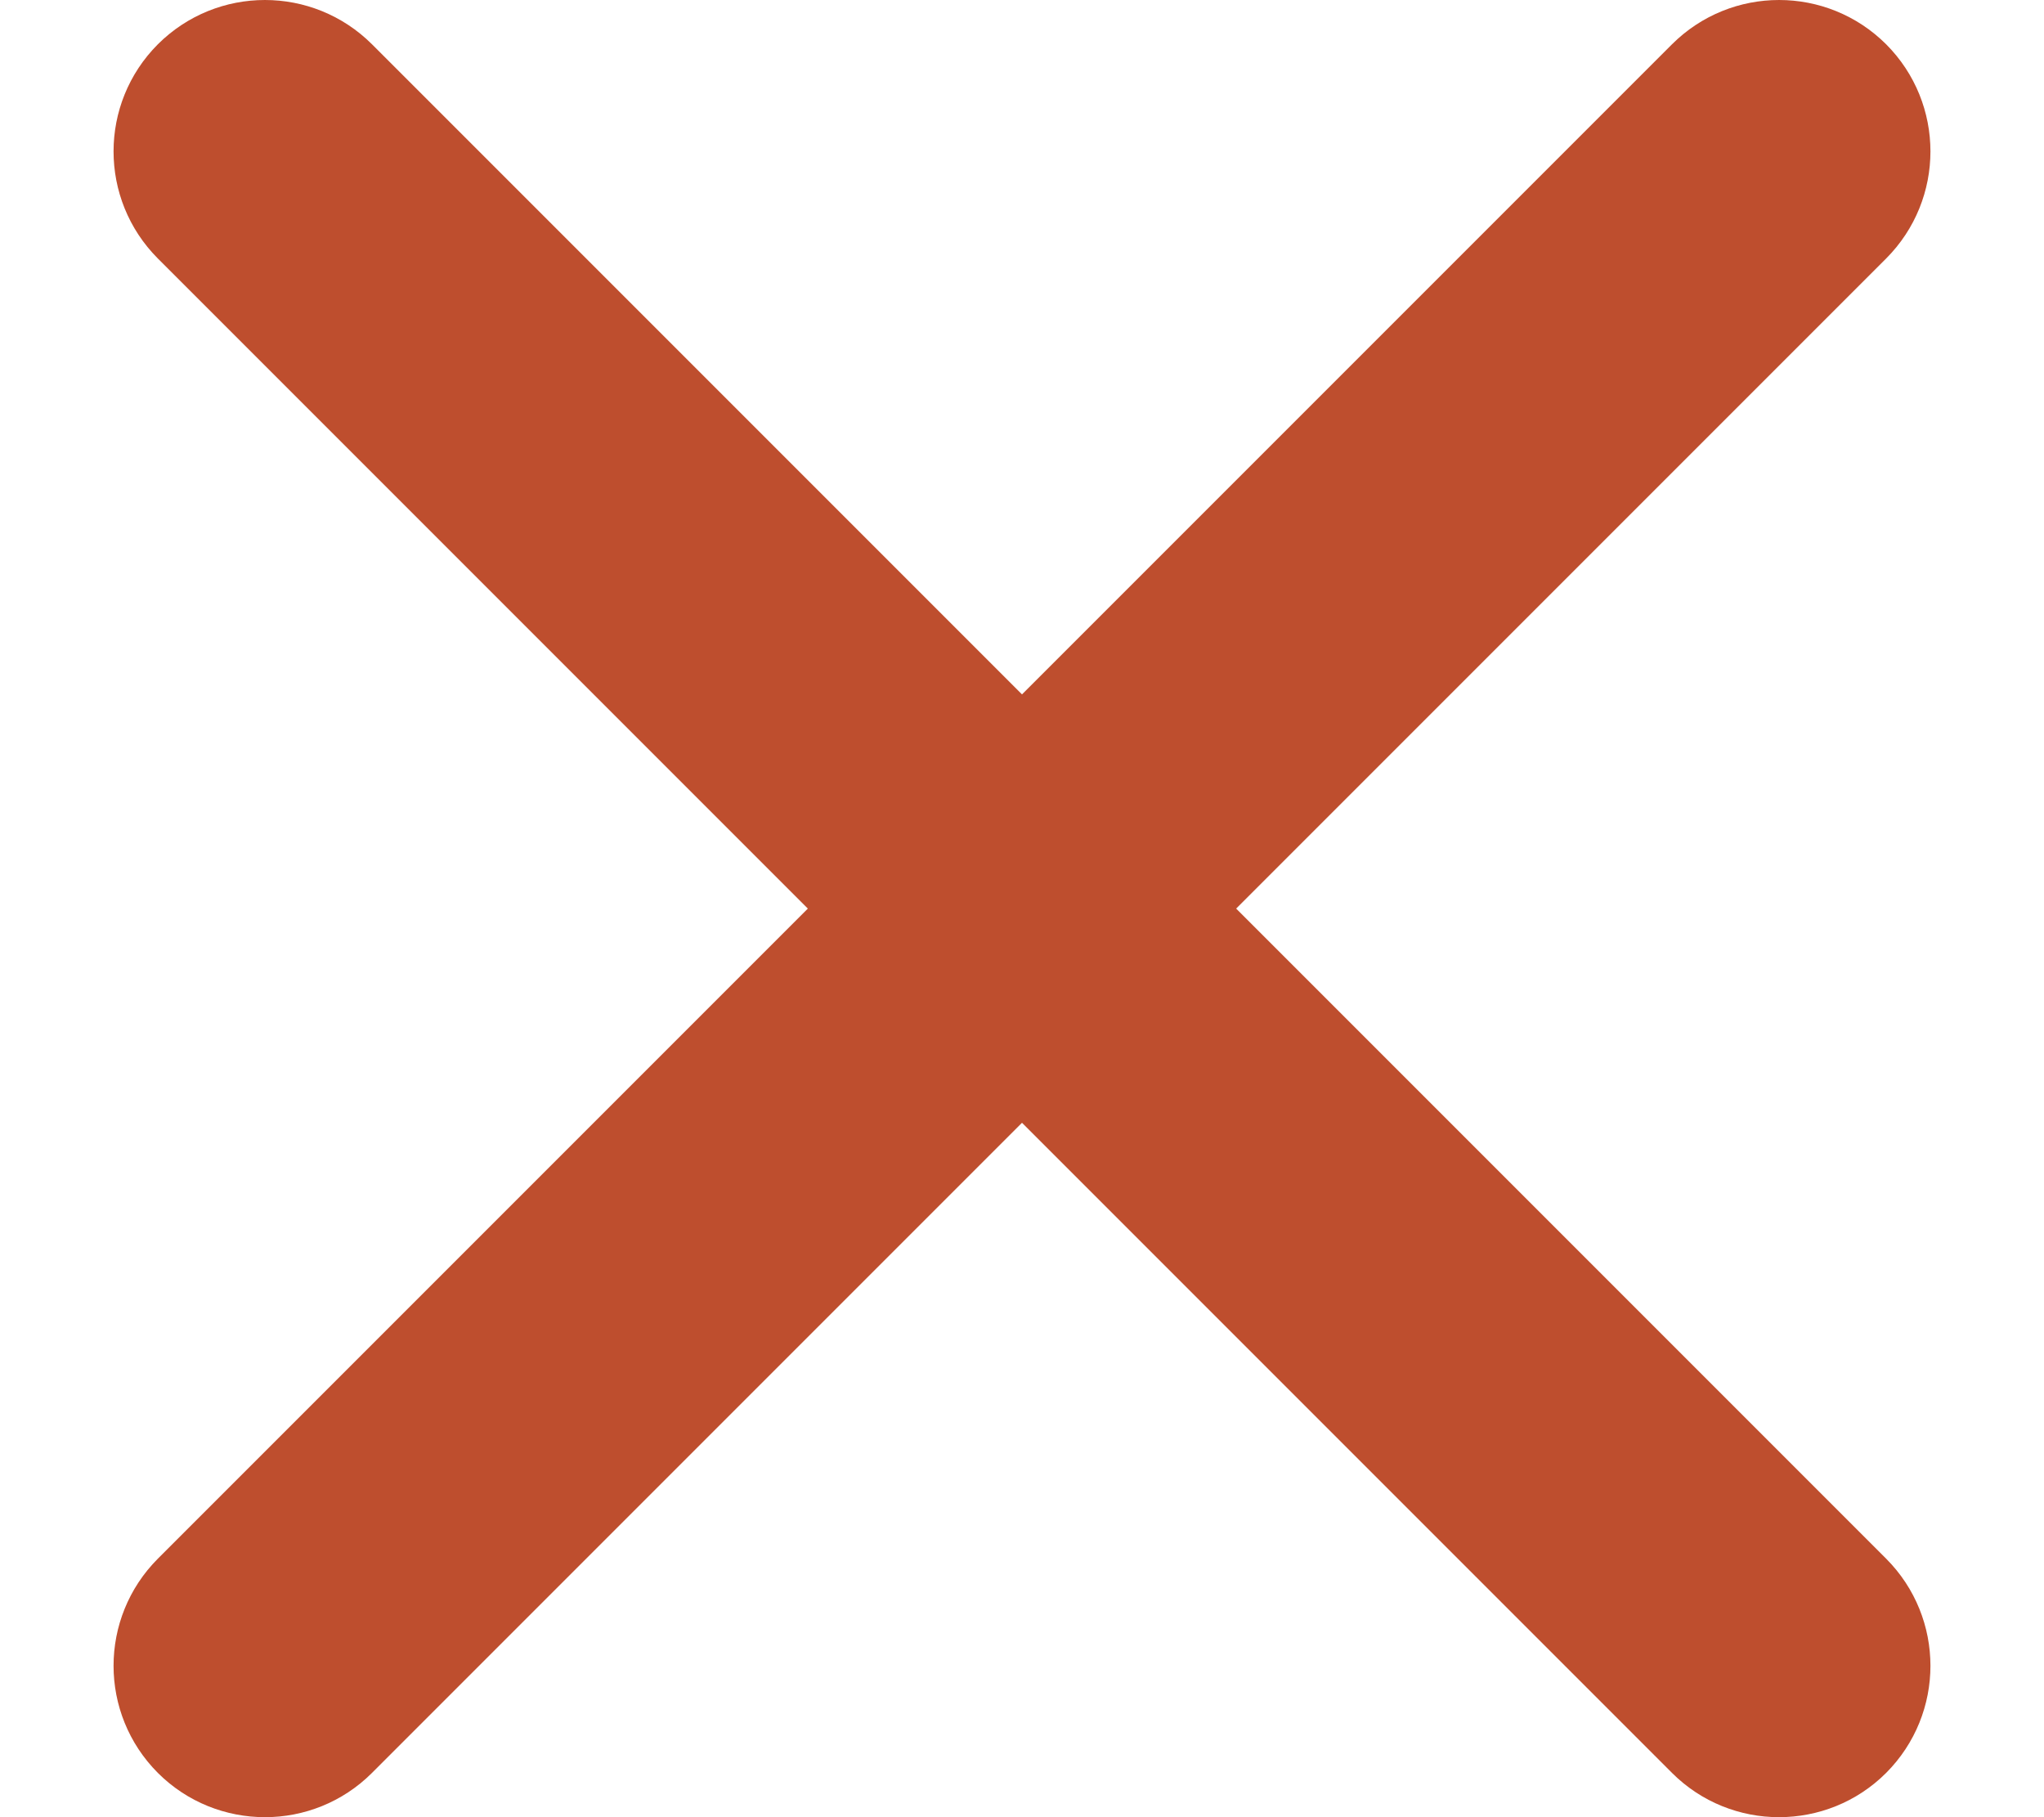 <svg width="9" height="8" viewBox="0 0 9 8" fill="none" xmlns="http://www.w3.org/2000/svg">
<path fill-rule="evenodd" clip-rule="evenodd" d="M5.443 4L8.305 1.138C8.565 0.877 8.565 0.456 8.305 0.195C8.044 -0.065 7.623 -0.065 7.362 0.195L4.5 3.057L1.638 0.195C1.377 -0.065 0.956 -0.065 0.695 0.195C0.435 0.456 0.435 0.877 0.695 1.138L3.557 4L0.695 6.862C0.435 7.123 0.435 7.544 0.695 7.805C0.825 7.935 0.996 8 1.167 8C1.337 8 1.508 7.935 1.638 7.805L4.5 4.943L7.362 7.805C7.492 7.935 7.663 8 7.833 8C8.004 8 8.175 7.935 8.305 7.805C8.565 7.544 8.565 7.123 8.305 6.862L5.443 4Z" fill="#BE4E2E"/>
</svg>
